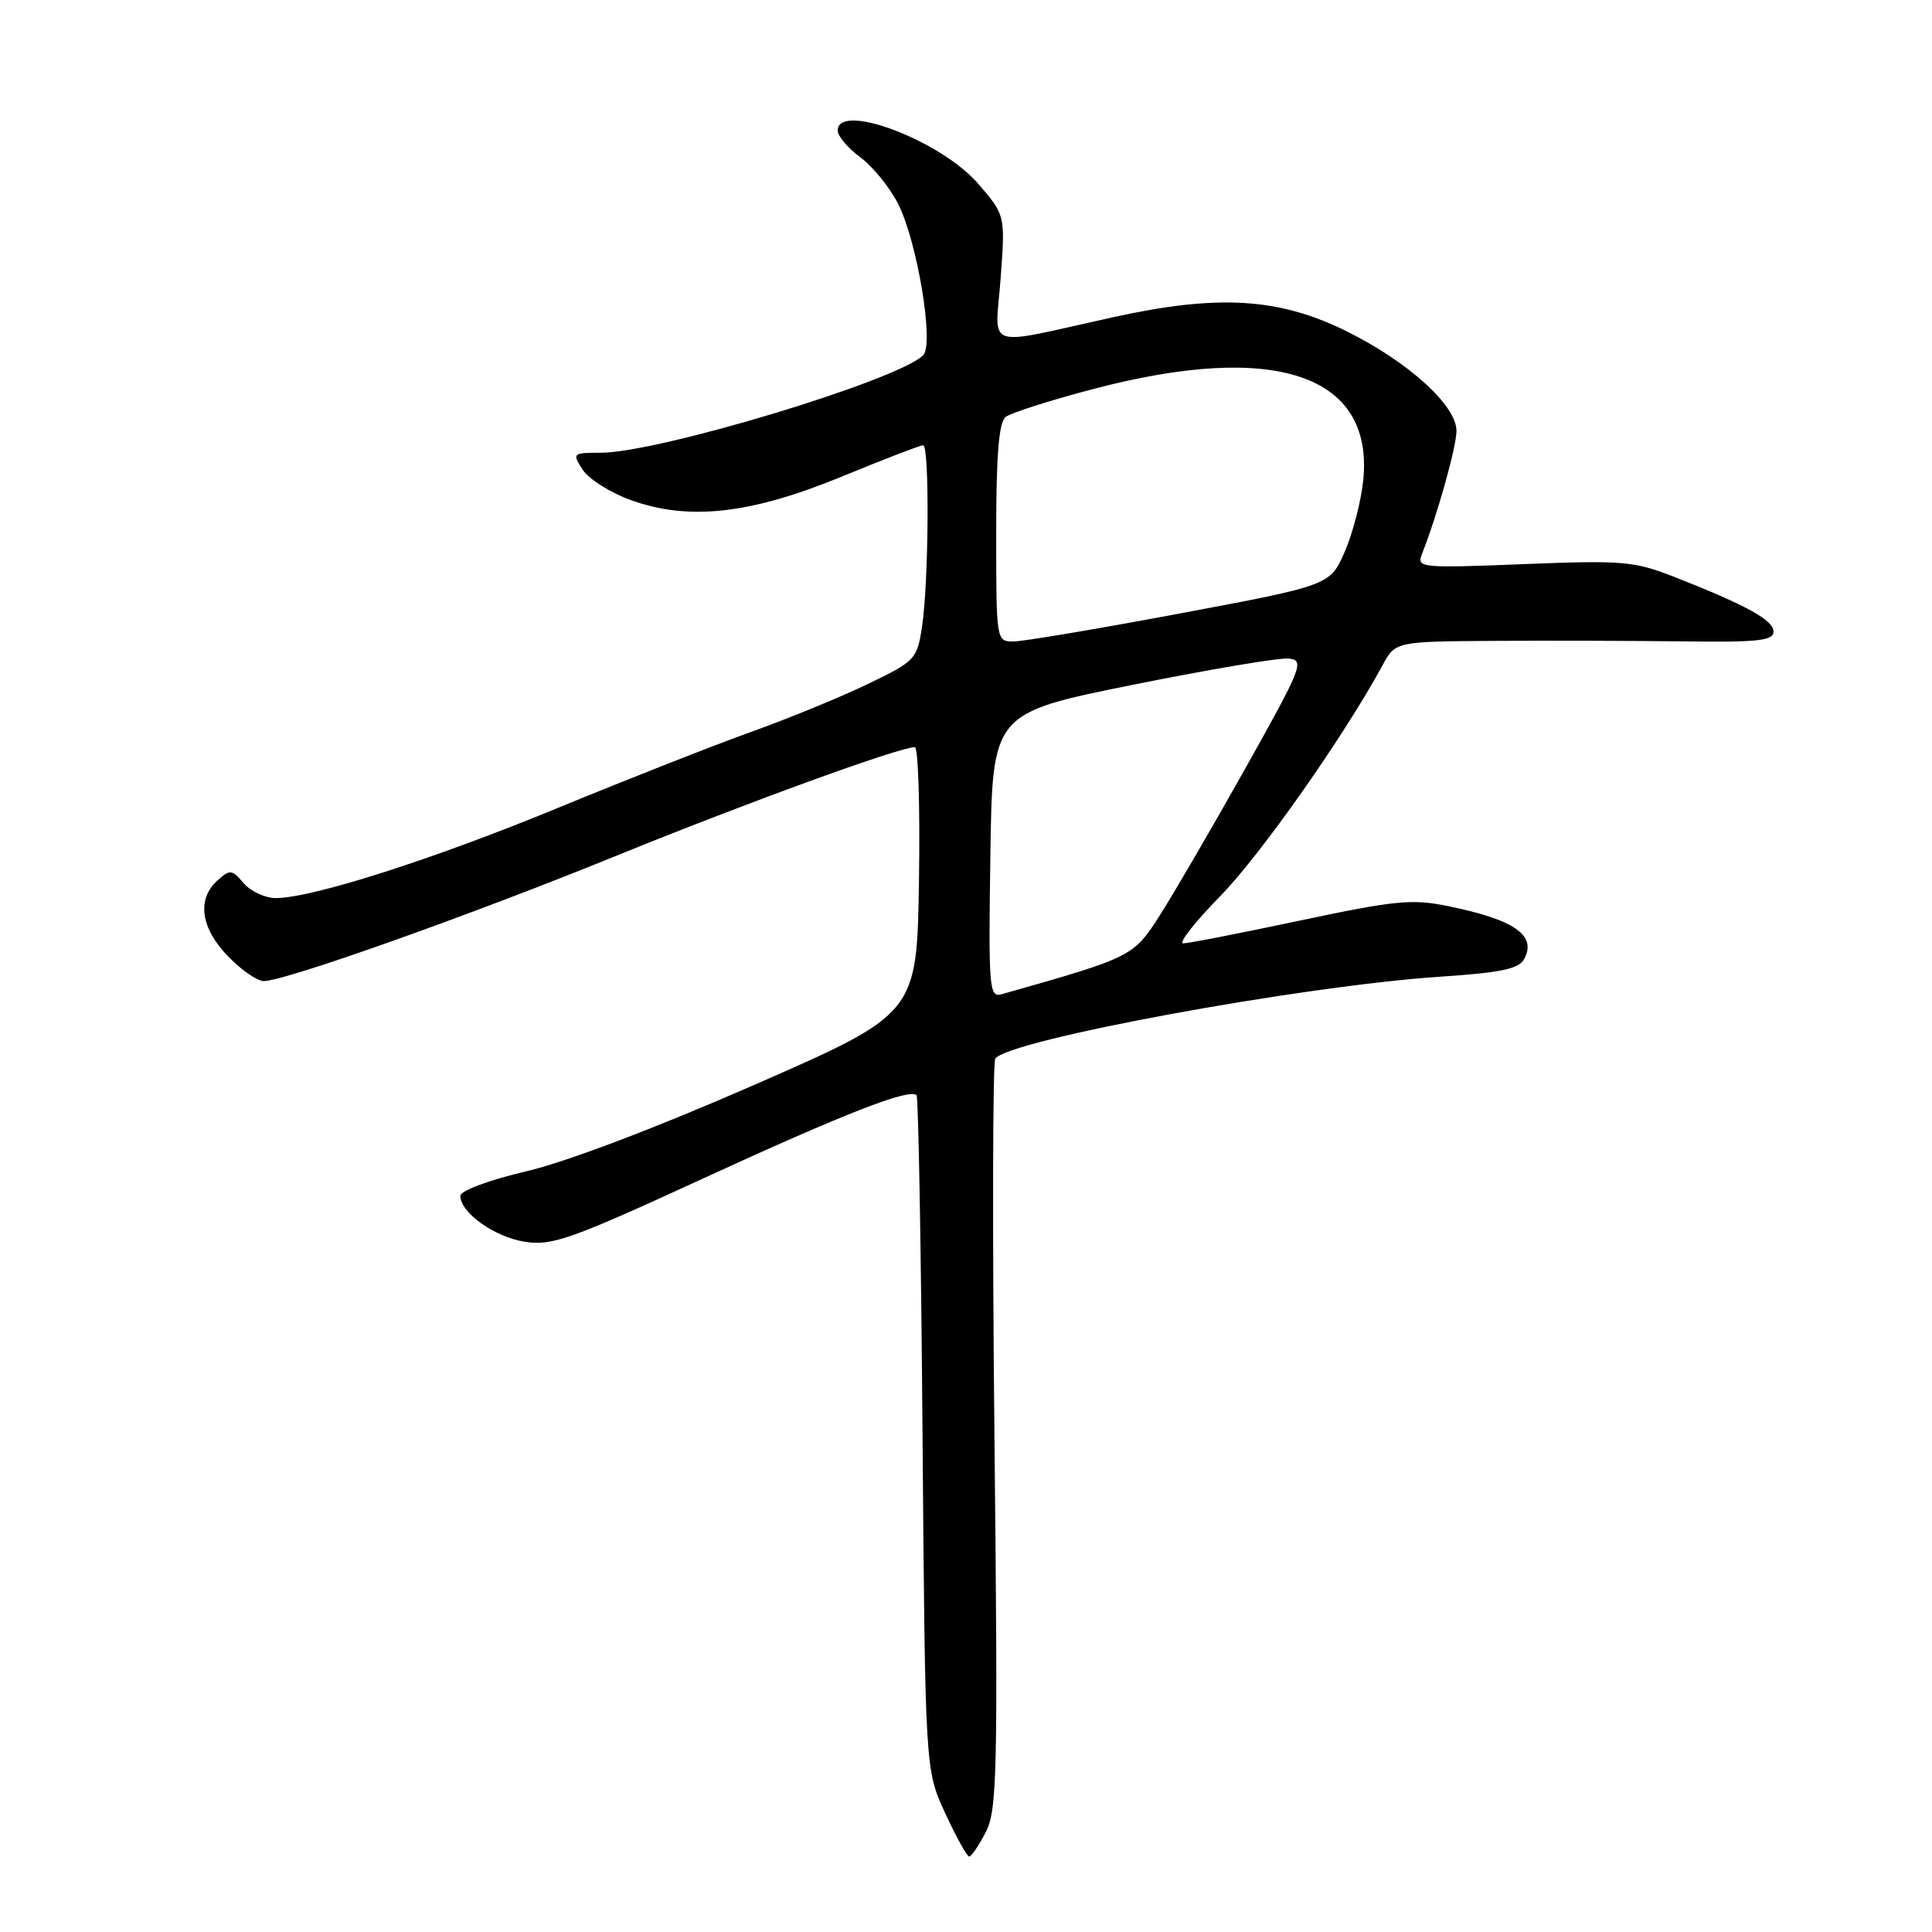 <?xml version="1.0" encoding="UTF-8" standalone="no"?>
<!DOCTYPE svg PUBLIC "-//W3C//DTD SVG 1.1//EN" "http://www.w3.org/Graphics/SVG/1.1/DTD/svg11.dtd" >
<svg xmlns="http://www.w3.org/2000/svg" xmlns:xlink="http://www.w3.org/1999/xlink" version="1.1" viewBox="0 0 256 256">
 <g >
 <path fill="currentColor"
d=" M 130.62 242.77 C 132.13 239.84 132.24 234.97 131.77 190.37 C 131.49 163.33 131.54 140.78 131.88 140.28 C 133.54 137.81 172.46 130.64 190.79 129.42 C 198.90 128.88 201.26 128.39 201.97 127.06 C 203.64 123.94 200.70 121.88 192.00 120.09 C 187.09 119.08 184.97 119.29 172.25 121.98 C 164.42 123.64 157.46 125.00 156.78 125.00 C 156.11 125.00 158.31 122.19 161.68 118.75 C 167.03 113.29 178.11 97.53 183.20 88.14 C 184.91 85.00 184.91 85.00 198.20 84.92 C 205.52 84.87 216.79 84.91 223.25 84.99 C 232.95 85.12 235.00 84.89 235.00 83.69 C 235.00 82.17 231.44 80.21 221.80 76.42 C 216.53 74.36 214.99 74.23 201.88 74.75 C 188.19 75.29 187.69 75.24 188.42 73.40 C 190.45 68.27 192.98 59.24 192.99 57.10 C 193.01 53.73 186.55 47.89 178.34 43.85 C 169.41 39.45 161.38 38.98 147.50 42.03 C 130.02 45.88 131.88 46.52 132.59 36.87 C 133.21 28.50 133.21 28.50 129.58 24.31 C 124.62 18.59 111.00 13.45 111.00 17.31 C 111.00 18.03 112.35 19.62 113.99 20.84 C 115.64 22.05 117.89 24.83 119.00 27.00 C 121.54 31.99 123.80 45.60 122.33 47.07 C 119.02 50.38 87.33 59.96 79.63 59.99 C 75.85 60.00 75.79 60.05 77.22 62.25 C 78.03 63.49 80.90 65.30 83.60 66.27 C 91.28 69.04 99.46 68.12 111.57 63.14 C 117.11 60.86 121.94 59.00 122.32 59.00 C 123.18 59.00 123.07 77.01 122.18 83.00 C 121.52 87.36 121.30 87.60 115.00 90.63 C 111.42 92.36 104.45 95.22 99.50 96.99 C 94.55 98.77 83.08 103.28 74.00 107.02 C 57.46 113.85 41.34 119.00 36.54 119.00 C 35.13 119.00 33.22 118.11 32.29 117.03 C 30.72 115.19 30.47 115.17 28.80 116.68 C 26.06 119.17 26.59 122.98 30.20 126.70 C 31.95 128.52 34.09 130.00 34.95 130.00 C 37.78 129.99 62.21 121.31 81.50 113.46 C 98.84 106.40 119.17 99.00 121.22 99.00 C 121.67 99.00 121.92 106.94 121.77 116.65 C 121.50 134.31 121.50 134.31 100.00 143.73 C 86.98 149.43 75.05 153.96 69.75 155.20 C 64.77 156.37 61.00 157.78 61.00 158.46 C 61.00 160.68 65.50 163.90 69.53 164.54 C 73.12 165.11 75.59 164.24 93.11 156.18 C 111.88 147.55 120.51 144.18 121.45 145.12 C 121.69 145.36 122.05 165.57 122.24 190.03 C 122.59 234.50 122.59 234.50 125.24 240.25 C 126.70 243.41 128.13 246.00 128.42 246.00 C 128.71 246.00 129.70 244.55 130.62 242.77 Z  M 131.23 113.37 C 131.50 94.50 131.50 94.50 150.00 90.76 C 160.18 88.71 169.52 87.13 170.77 87.26 C 172.89 87.49 172.55 88.37 165.04 101.77 C 160.64 109.62 155.53 118.39 153.69 121.27 C 150.17 126.77 150.06 126.83 132.73 131.74 C 131.07 132.21 130.97 131.03 131.23 113.37 Z  M 132.00 70.62 C 132.00 60.32 132.35 55.96 133.25 55.25 C 133.94 54.71 139.22 53.02 145.00 51.51 C 168.92 45.24 181.97 49.63 180.65 63.50 C 180.39 66.25 179.29 70.54 178.22 73.02 C 176.27 77.55 176.27 77.55 156.38 81.28 C 145.45 83.33 135.49 85.01 134.25 85.00 C 132.02 85.00 132.00 84.86 132.00 70.62 Z "/>
</g>
</svg>
